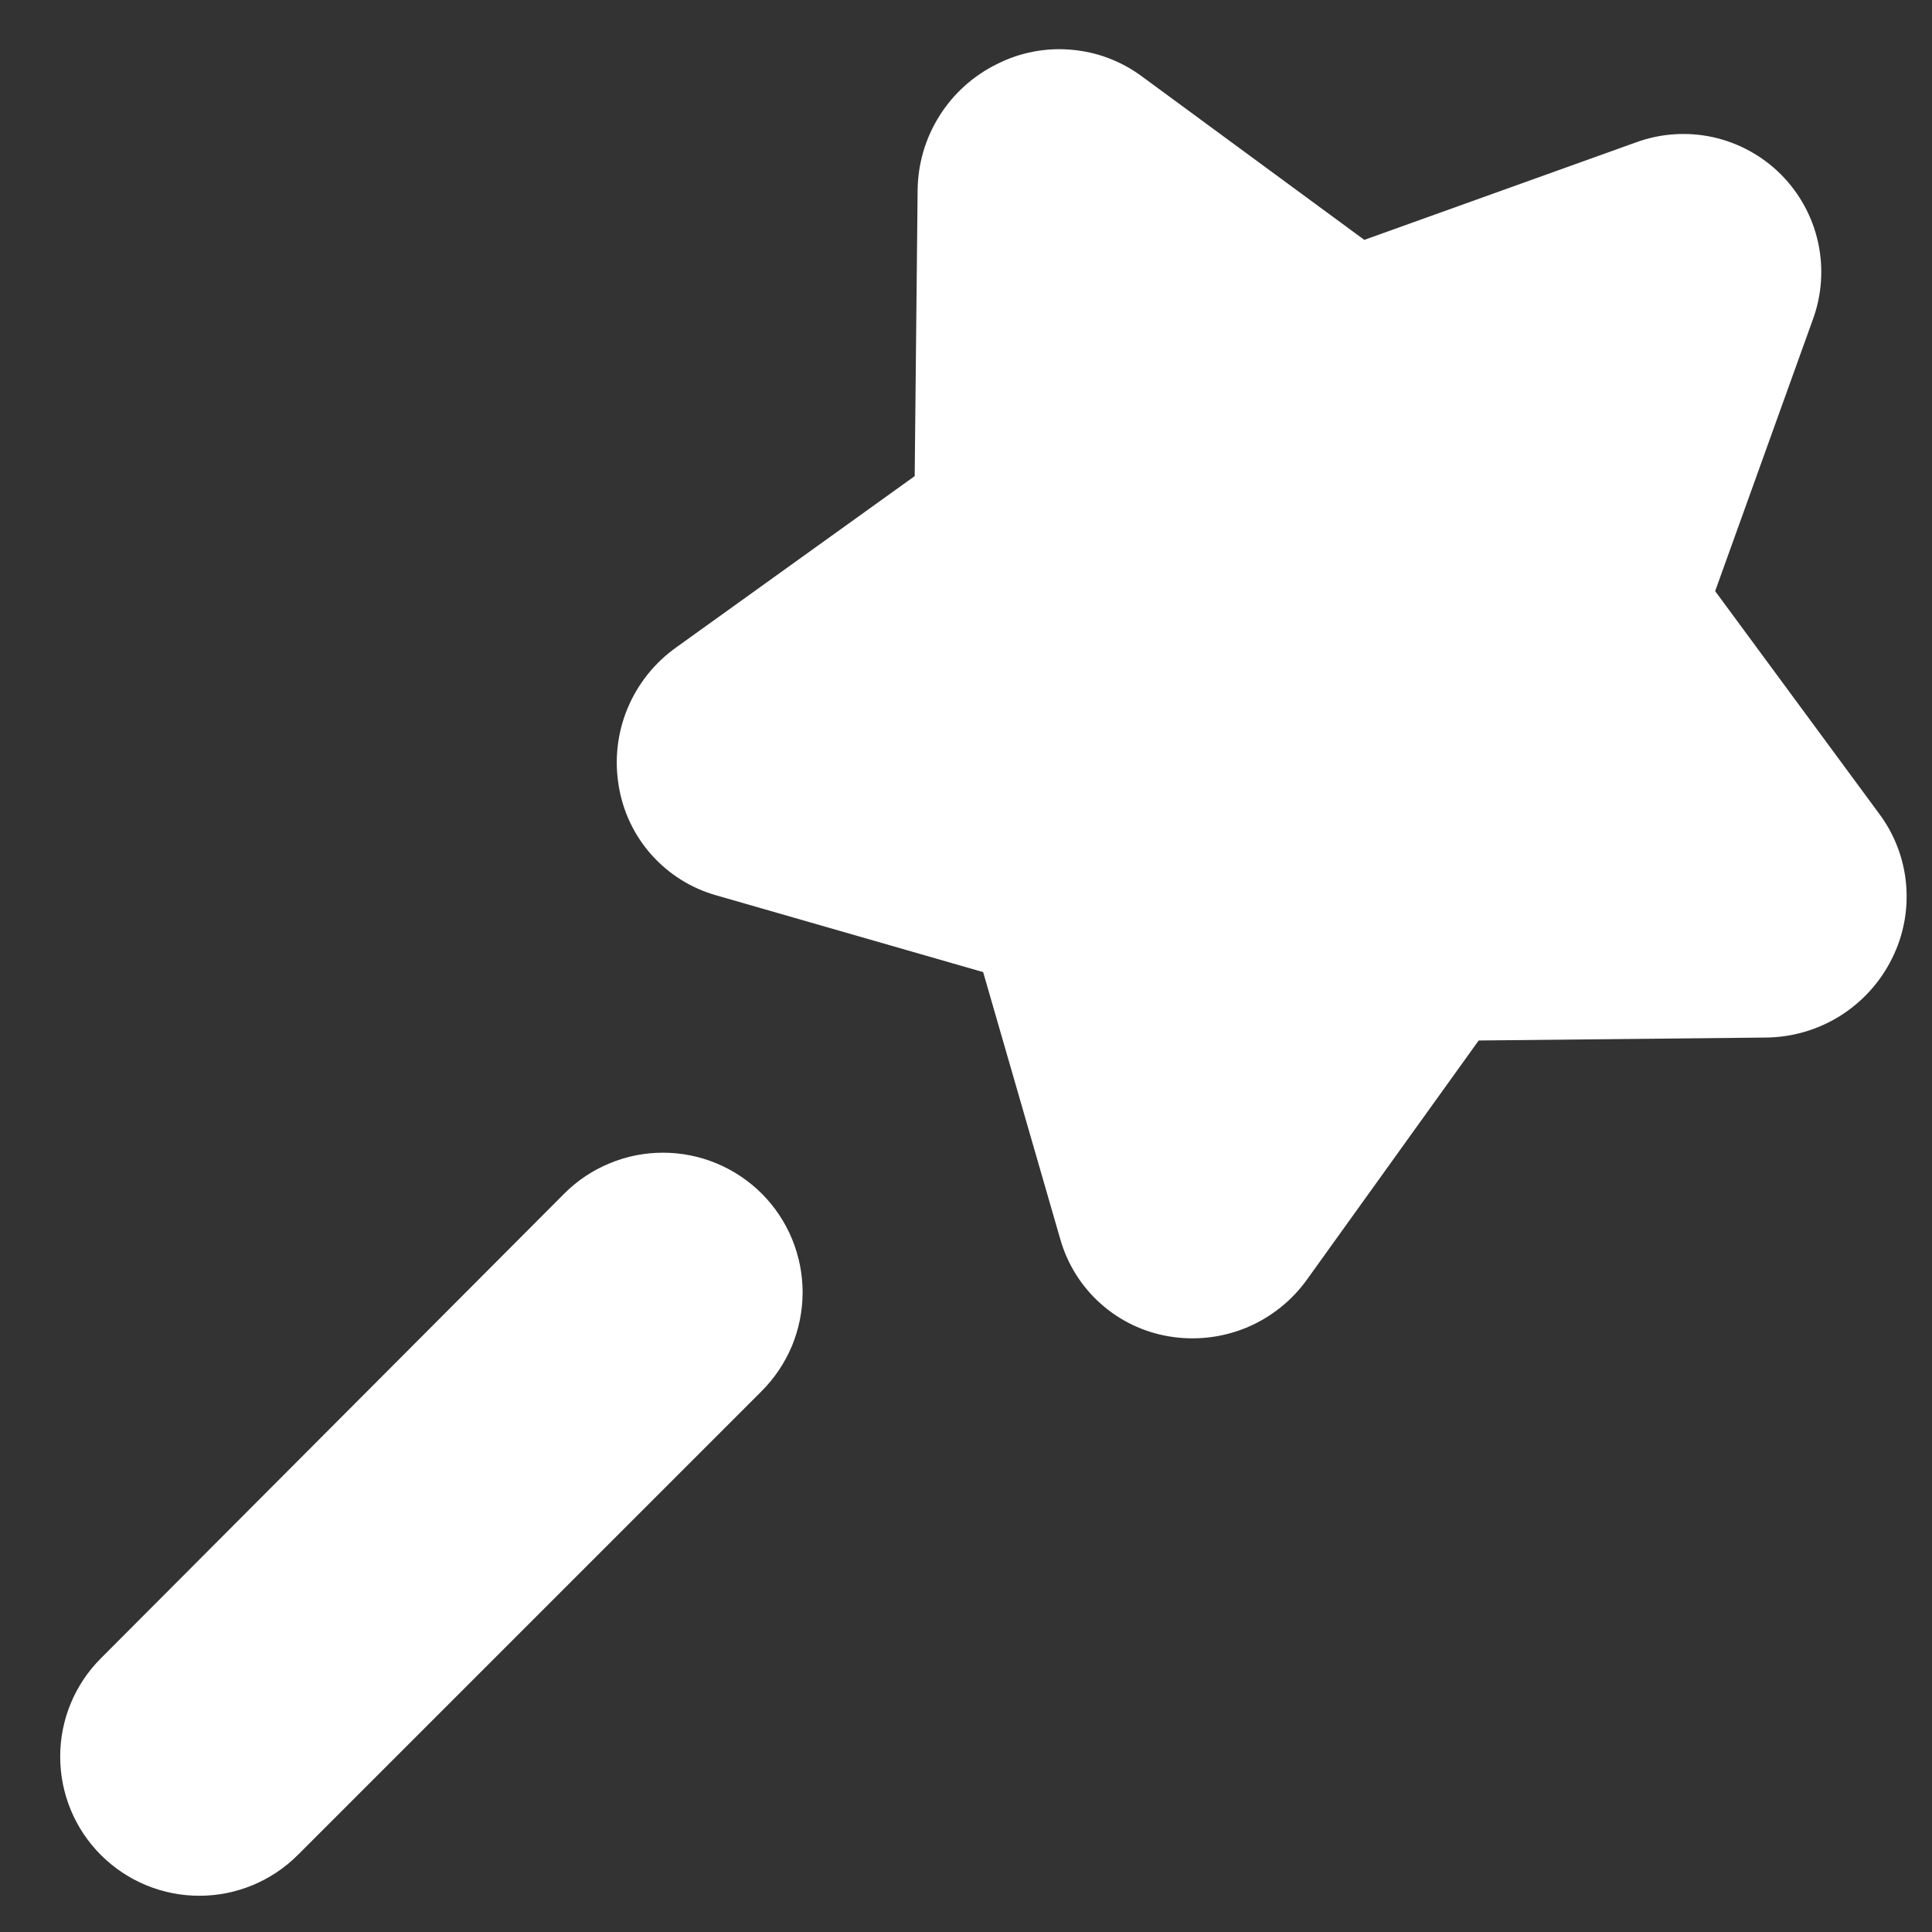 <svg width="25" height="25" viewBox="0 0 25 25" fill="none" xmlns="http://www.w3.org/2000/svg">
<rect x="0" y="0" width="25" height="25" fill="#333333" stroke="none"/>
<g clip-path="url(#clip0_64_5)">
<path d="M7.305 15.442L1.305 21.459C0.967 21.797 0.778 22.255 0.779 22.732C0.779 23.21 0.969 23.668 1.307 24.005C1.645 24.342 2.103 24.532 2.581 24.531C3.058 24.531 3.516 24.341 3.854 24.003L9.854 18.003C10.022 17.835 10.155 17.637 10.247 17.418C10.338 17.199 10.385 16.964 10.386 16.727C10.386 16.489 10.34 16.254 10.25 16.035C10.16 15.816 10.027 15.616 9.86 15.448C9.692 15.28 9.493 15.146 9.274 15.055C9.056 14.964 8.821 14.916 8.583 14.916C8.346 14.915 8.111 14.961 7.892 15.052C7.672 15.142 7.473 15.274 7.305 15.442Z" fill="white"/>
<path d="M24.316 10.529L22.194 7.649L23.457 4.138C23.575 3.818 23.599 3.471 23.526 3.137C23.453 2.804 23.286 2.499 23.045 2.257C22.804 2.016 22.499 1.849 22.166 1.775C21.832 1.702 21.485 1.726 21.165 1.844L17.654 3.104L14.774 0.987C14.506 0.789 14.189 0.67 13.857 0.643C13.526 0.615 13.193 0.68 12.897 0.831C12.593 0.981 12.336 1.213 12.156 1.5C11.975 1.787 11.878 2.119 11.874 2.458L11.836 6.161L8.752 8.376C8.47 8.576 8.251 8.851 8.119 9.17C7.987 9.489 7.949 9.839 8.008 10.179C8.063 10.508 8.21 10.815 8.433 11.064C8.656 11.313 8.944 11.494 9.266 11.585L12.722 12.579L13.72 16.035C13.811 16.355 13.991 16.644 14.239 16.866C14.487 17.089 14.793 17.236 15.122 17.292C15.461 17.35 15.81 17.311 16.128 17.18C16.446 17.048 16.72 16.829 16.919 16.548L19.134 13.464L22.835 13.426C23.178 13.426 23.513 13.33 23.804 13.15C24.095 12.969 24.33 12.711 24.482 12.404C24.631 12.107 24.694 11.774 24.665 11.443C24.636 11.112 24.515 10.795 24.316 10.529Z" fill="white"/>
</g>
<defs>
<clipPath id="clip0_64_5">
<rect width="24" height="24" fill="white" transform="translate(0.722 0.579)"/>
</clipPath>
</defs>
</svg>
